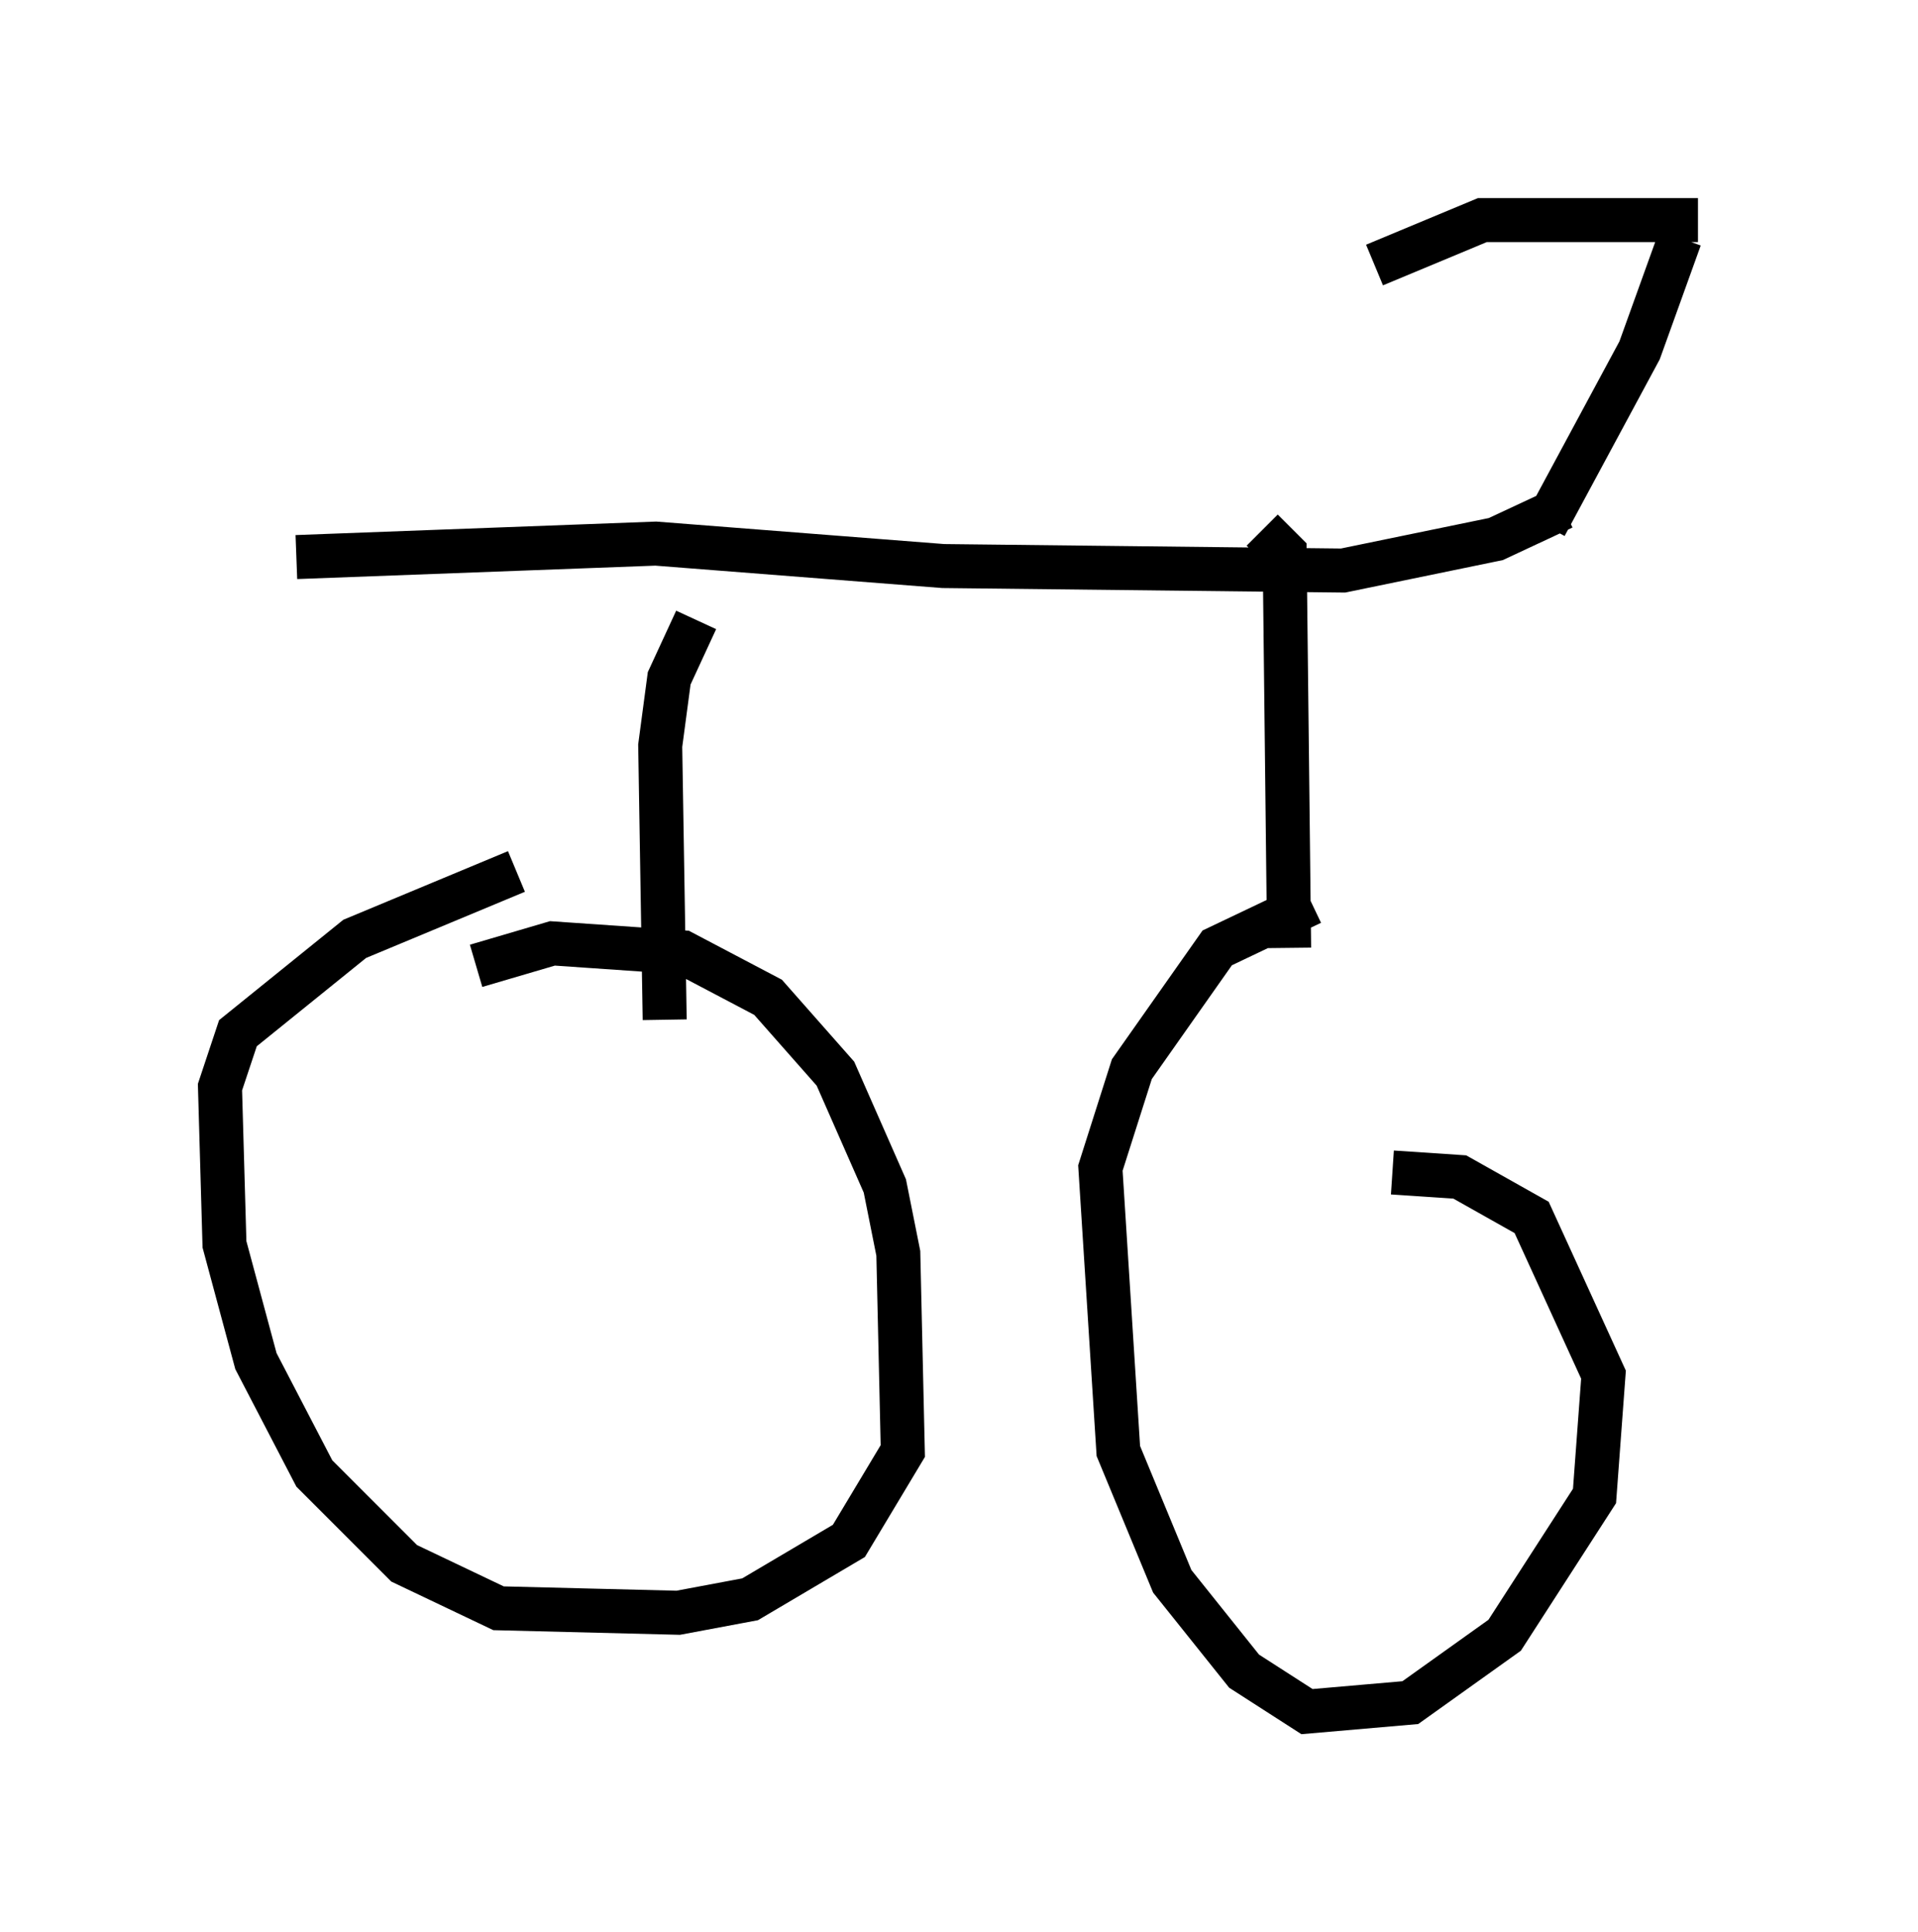 <?xml version="1.0" encoding="utf-8" ?>
<svg baseProfile="full" height="43.892" version="1.1" width="43.586" xmlns="http://www.w3.org/2000/svg" xmlns:ev="http://www.w3.org/2001/xml-events" xmlns:xlink="http://www.w3.org/1999/xlink"><defs /><rect fill="white" height="43.892" width="43.586" x="0" y="0" /><path d="M7.756, 24.294 m3.063, -2.348 l1.735, -0.51 2.96, 0.204 l1.94, 1.021 1.531, 1.735 l1.123, 2.552 0.306, 1.531 l0.102, 4.492 -1.225, 2.042 l-2.246, 1.327 -1.633, 0.306 l-4.083, -0.102 -2.144, -1.021 l-2.042, -2.042 -1.327, -2.552 l-0.715, -2.654 -0.102, -3.573 l0.408, -1.225 2.654, -2.144 l3.675, -1.531 m19.906, 6.84 l1.531, 0.102 1.633, 0.919 l1.633, 3.573 -0.204, 2.756 l-2.042, 3.165 -2.144, 1.531 l-2.348, 0.204 -1.429, -0.919 l-1.633, -2.042 -1.225, -2.96 l-0.408, -6.431 0.715, -2.246 l1.94, -2.756 2.144, -1.021 m-14.7, 2.654 l-0.102, -6.227 0.204, -1.531 l0.613, -1.327 m13.475, 7.452 l-0.102, -8.983 -0.51, -0.51 m-21.948, 0.613 l8.167, -0.306 6.533, 0.51 l9.086, 0.102 3.471, -0.715 l1.531, -0.715 m-0.408, 0.408 l2.144, -3.981 0.919, -2.552 m0.408, -0.408 l-4.9, 0.0 -2.45, 1.021 " fill="none" stroke="black" stroke-width="1" /></svg>
